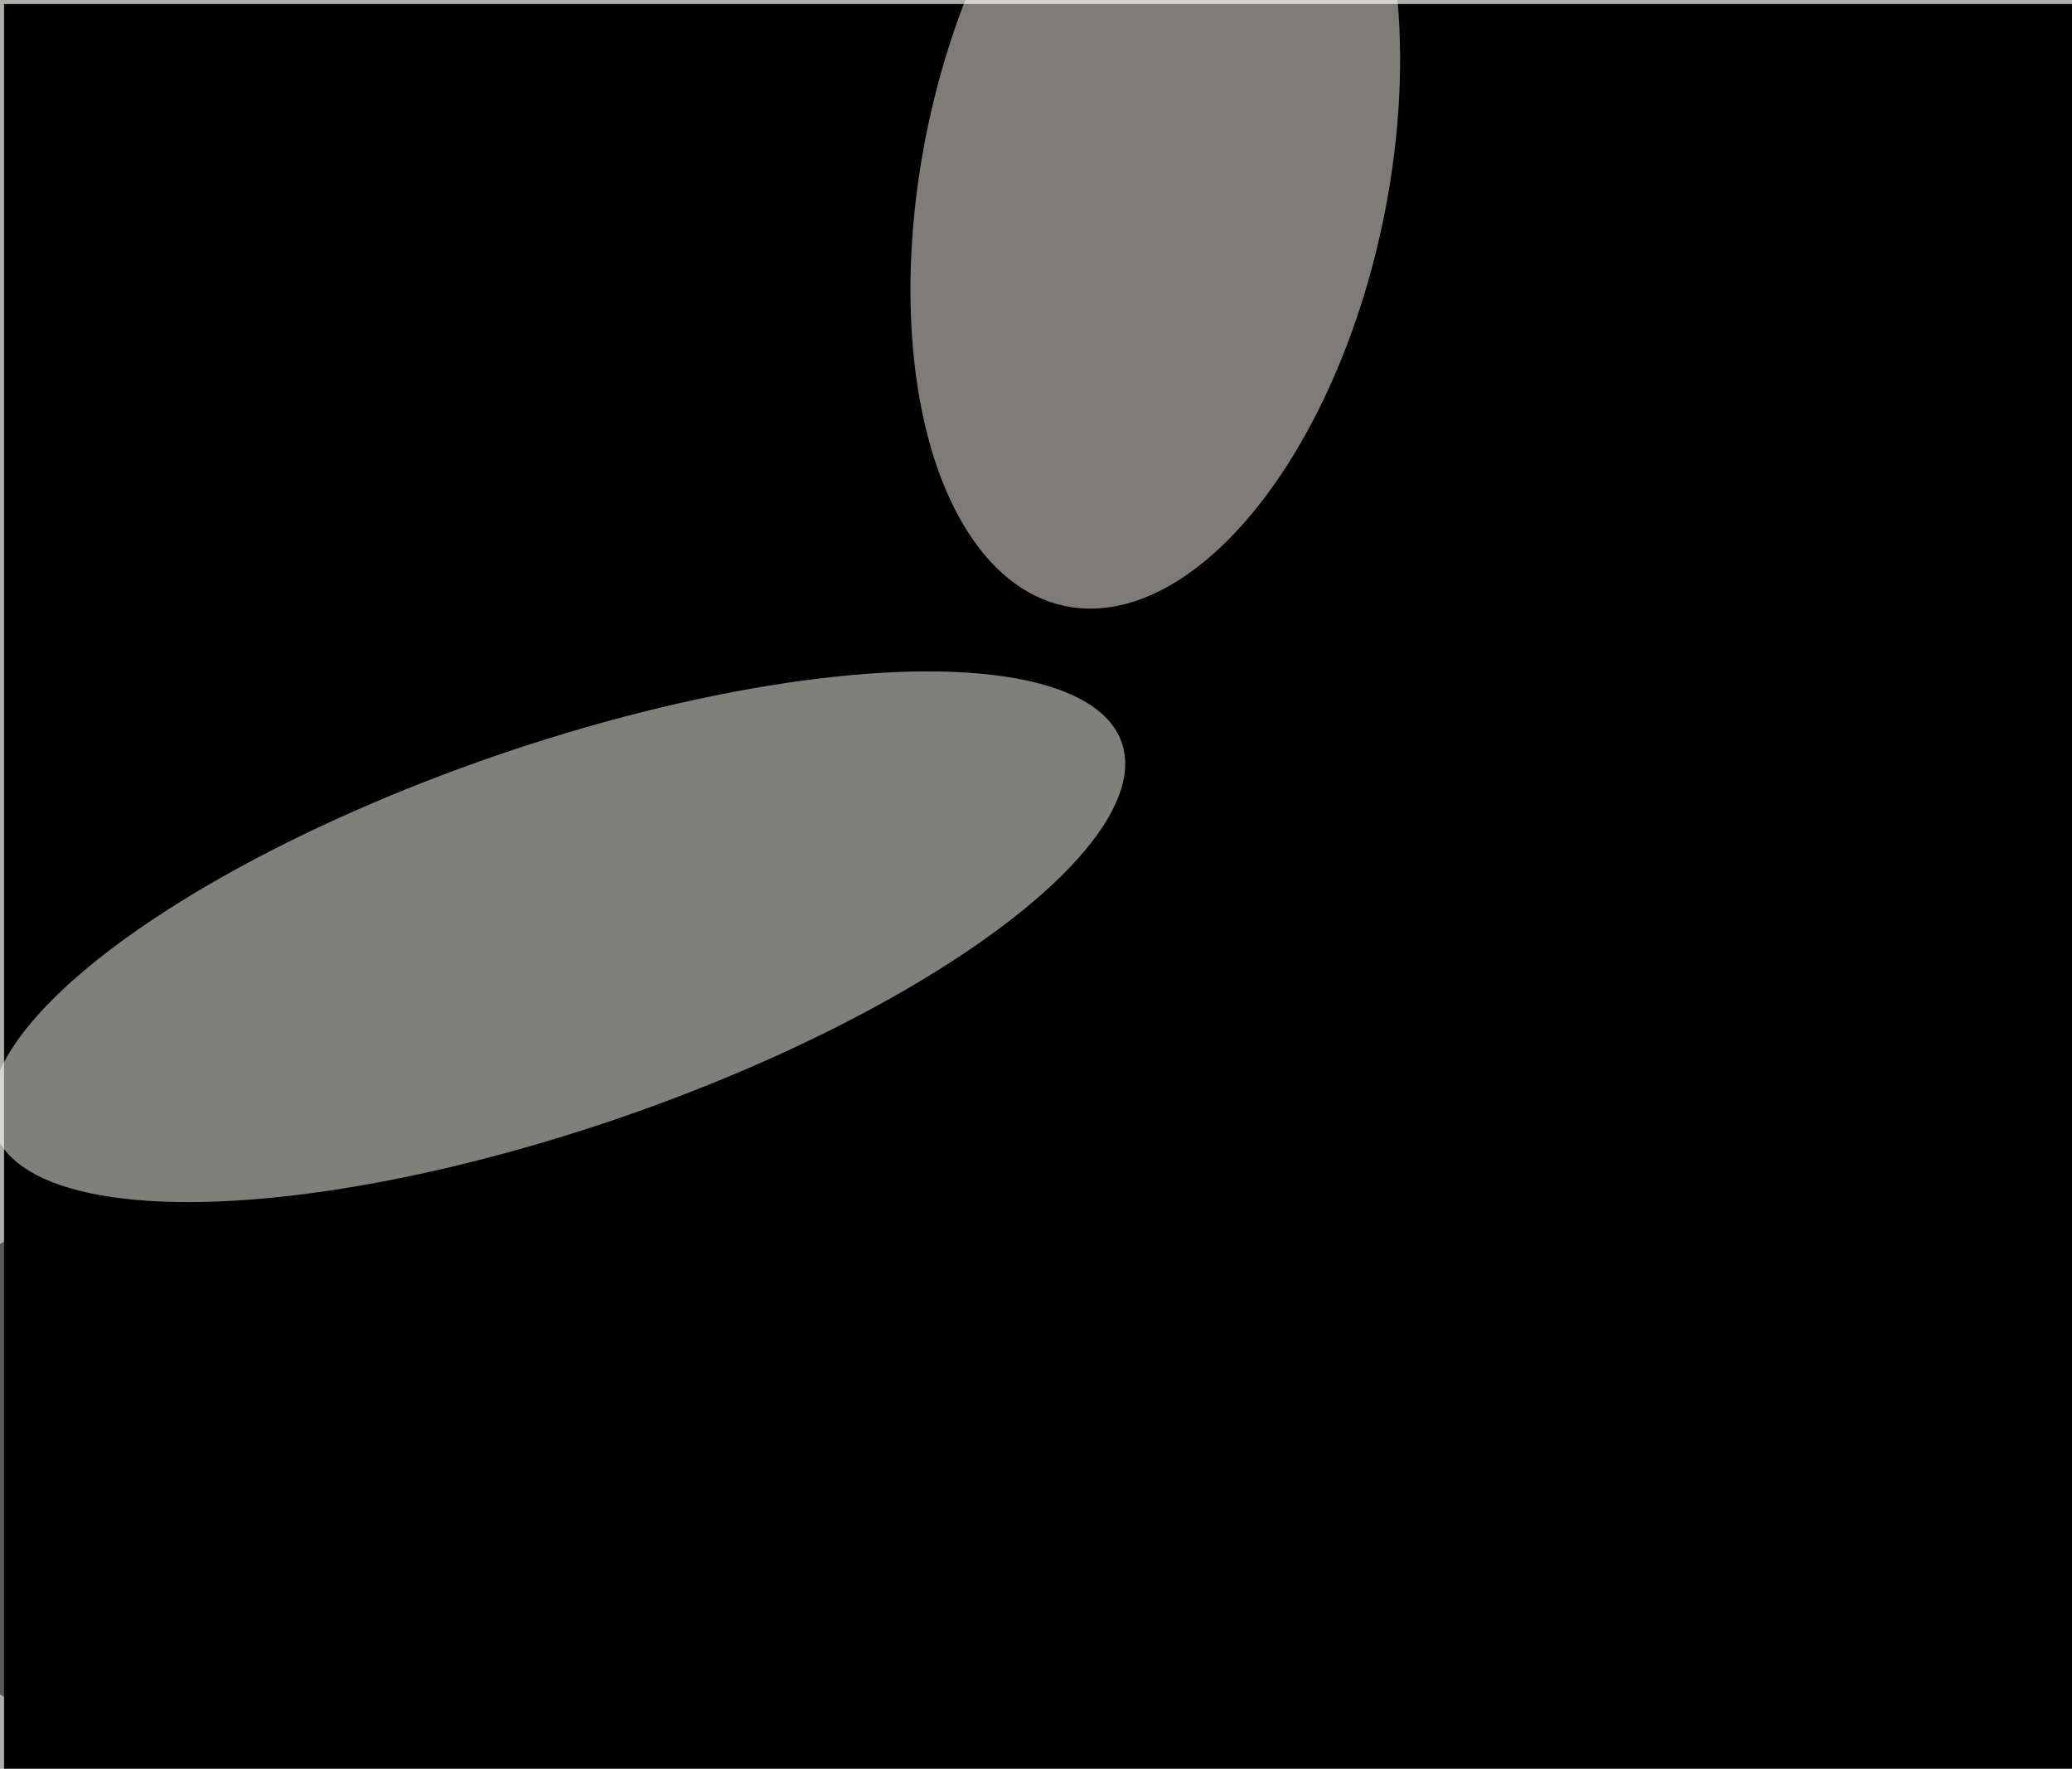 <svg xmlns="http://www.w3.org/2000/svg" viewBox="0 0 2048 1748"><filter id="b"><feGaussianBlur stdDeviation="12" /></filter><path d="M0 0h2048v1748H0z" fill="#aeaea7" /><g filter="url(#b)" transform="scale(8) translate(0.5 0.5)"><ellipse fill="#000" fill-opacity=".502" cx="25" cy="181" rx="42" ry="35" /><path d="M0 0h2048v1748H0z" fill="#000" /><ellipse fill="#000" fill-opacity=".502" cx="28" cy="180" rx="26" ry="34" /><g transform="translate(68.432 115.215) rotate(341.015) scale(73.673 23.644)"><ellipse fill="#fffff5" fill-opacity=".502" cx="0" cy="0" rx="1" ry="1" /></g><path fill="#000" fill-opacity=".502" d="M119.829 126.068 84.651 140.675 117.142 144.69 128.182 137.775z" /><path fill="#000" fill-opacity=".502" d="M5 213l2-65 70 53z" /><path fill="#000" fill-opacity=".502" d="M3 111 27 73 4 74z" /><g transform="translate(142.237 21.078) rotate(101.852) scale(54.441 28.72)"><ellipse fill="#fdf8ef" fill-opacity=".502" cx="0" cy="0" rx="1" ry="1" /></g></g></svg>
